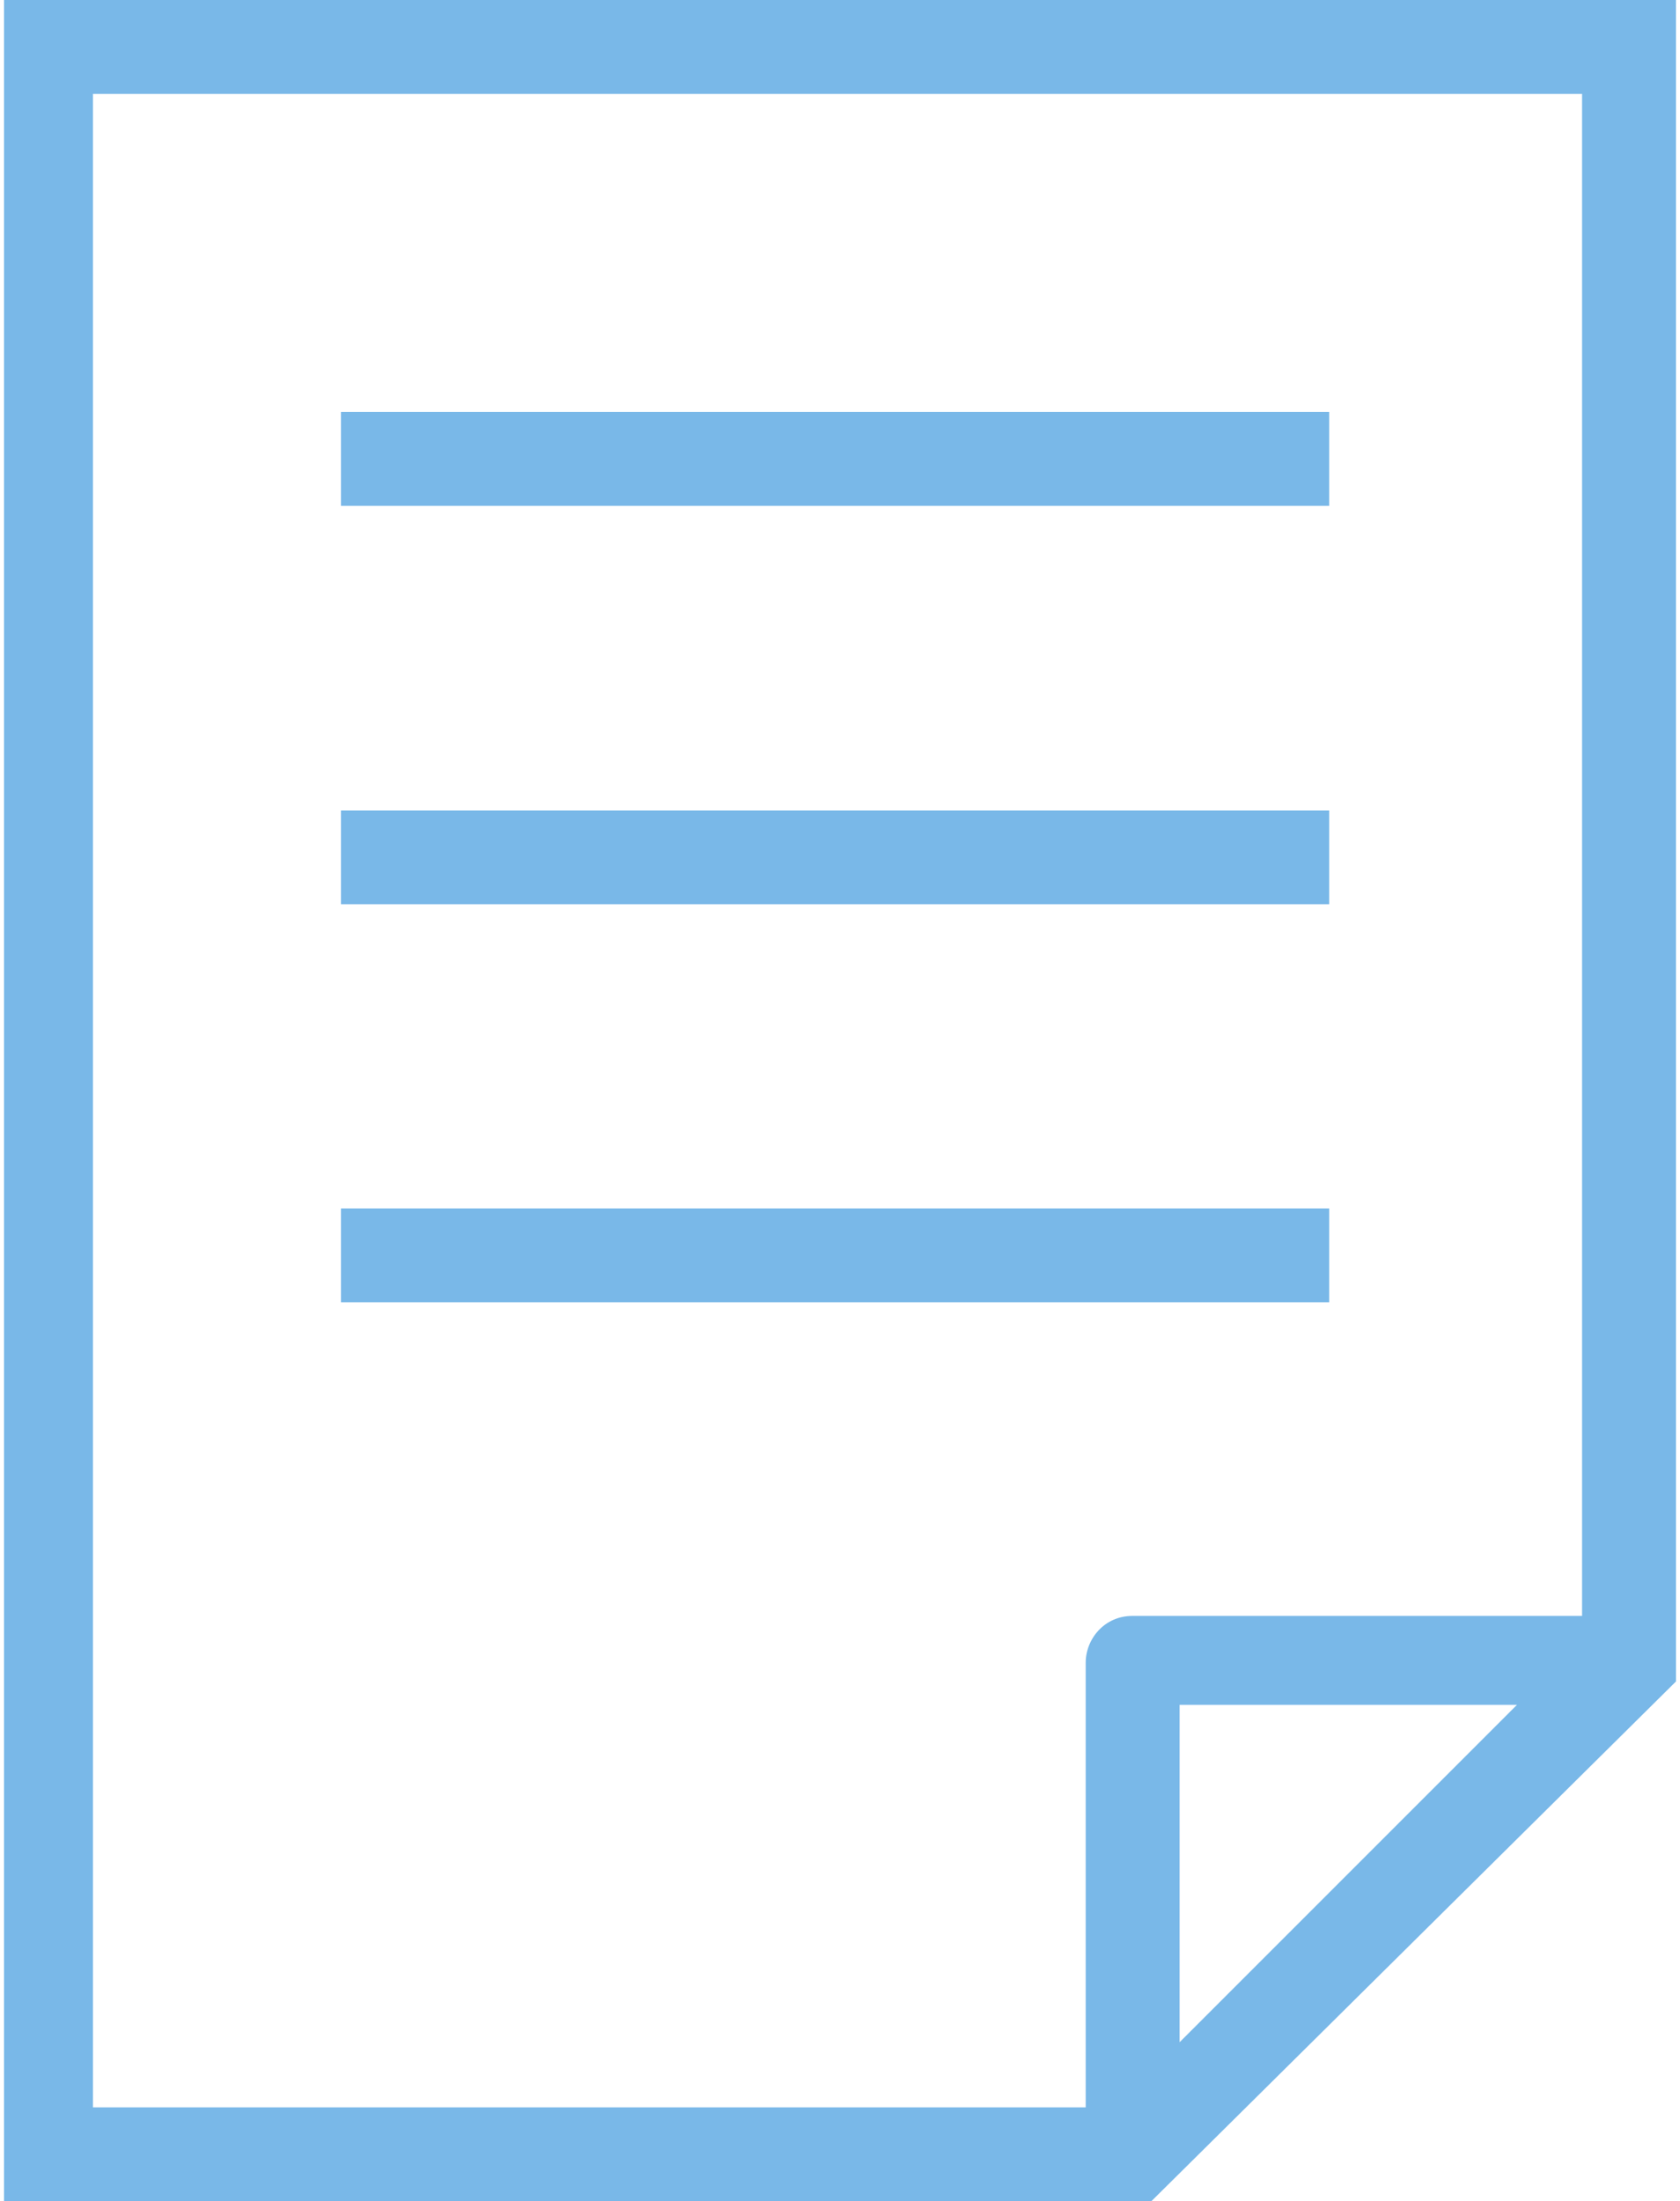 <svg width="374" height="490" viewBox="0 0 374 490" fill="none" xmlns="http://www.w3.org/2000/svg">
<path d="M0.9 0V490H256.3L373.1 374.3V0H0.9ZM20.7 20.9H352.2V359.7H252.1C245.8 359.7 241.7 364.9 241.7 370.1V469.1H20.7V20.9V20.9ZM262.6 454.6V379.5H337.7L262.6 454.6Z" fill="#79B8E8"/>
<path d="M295.9 91.7H75.9V112.6H295.9V91.7Z" fill="#79B8E8"/>
<path d="M295.9 180.4H75.9V201.3H295.9V180.4Z" fill="#79B8E8"/>
<path d="M295.9 269H75.9V289.9H295.9V269Z" fill="#79B8E8"/>
</svg>

